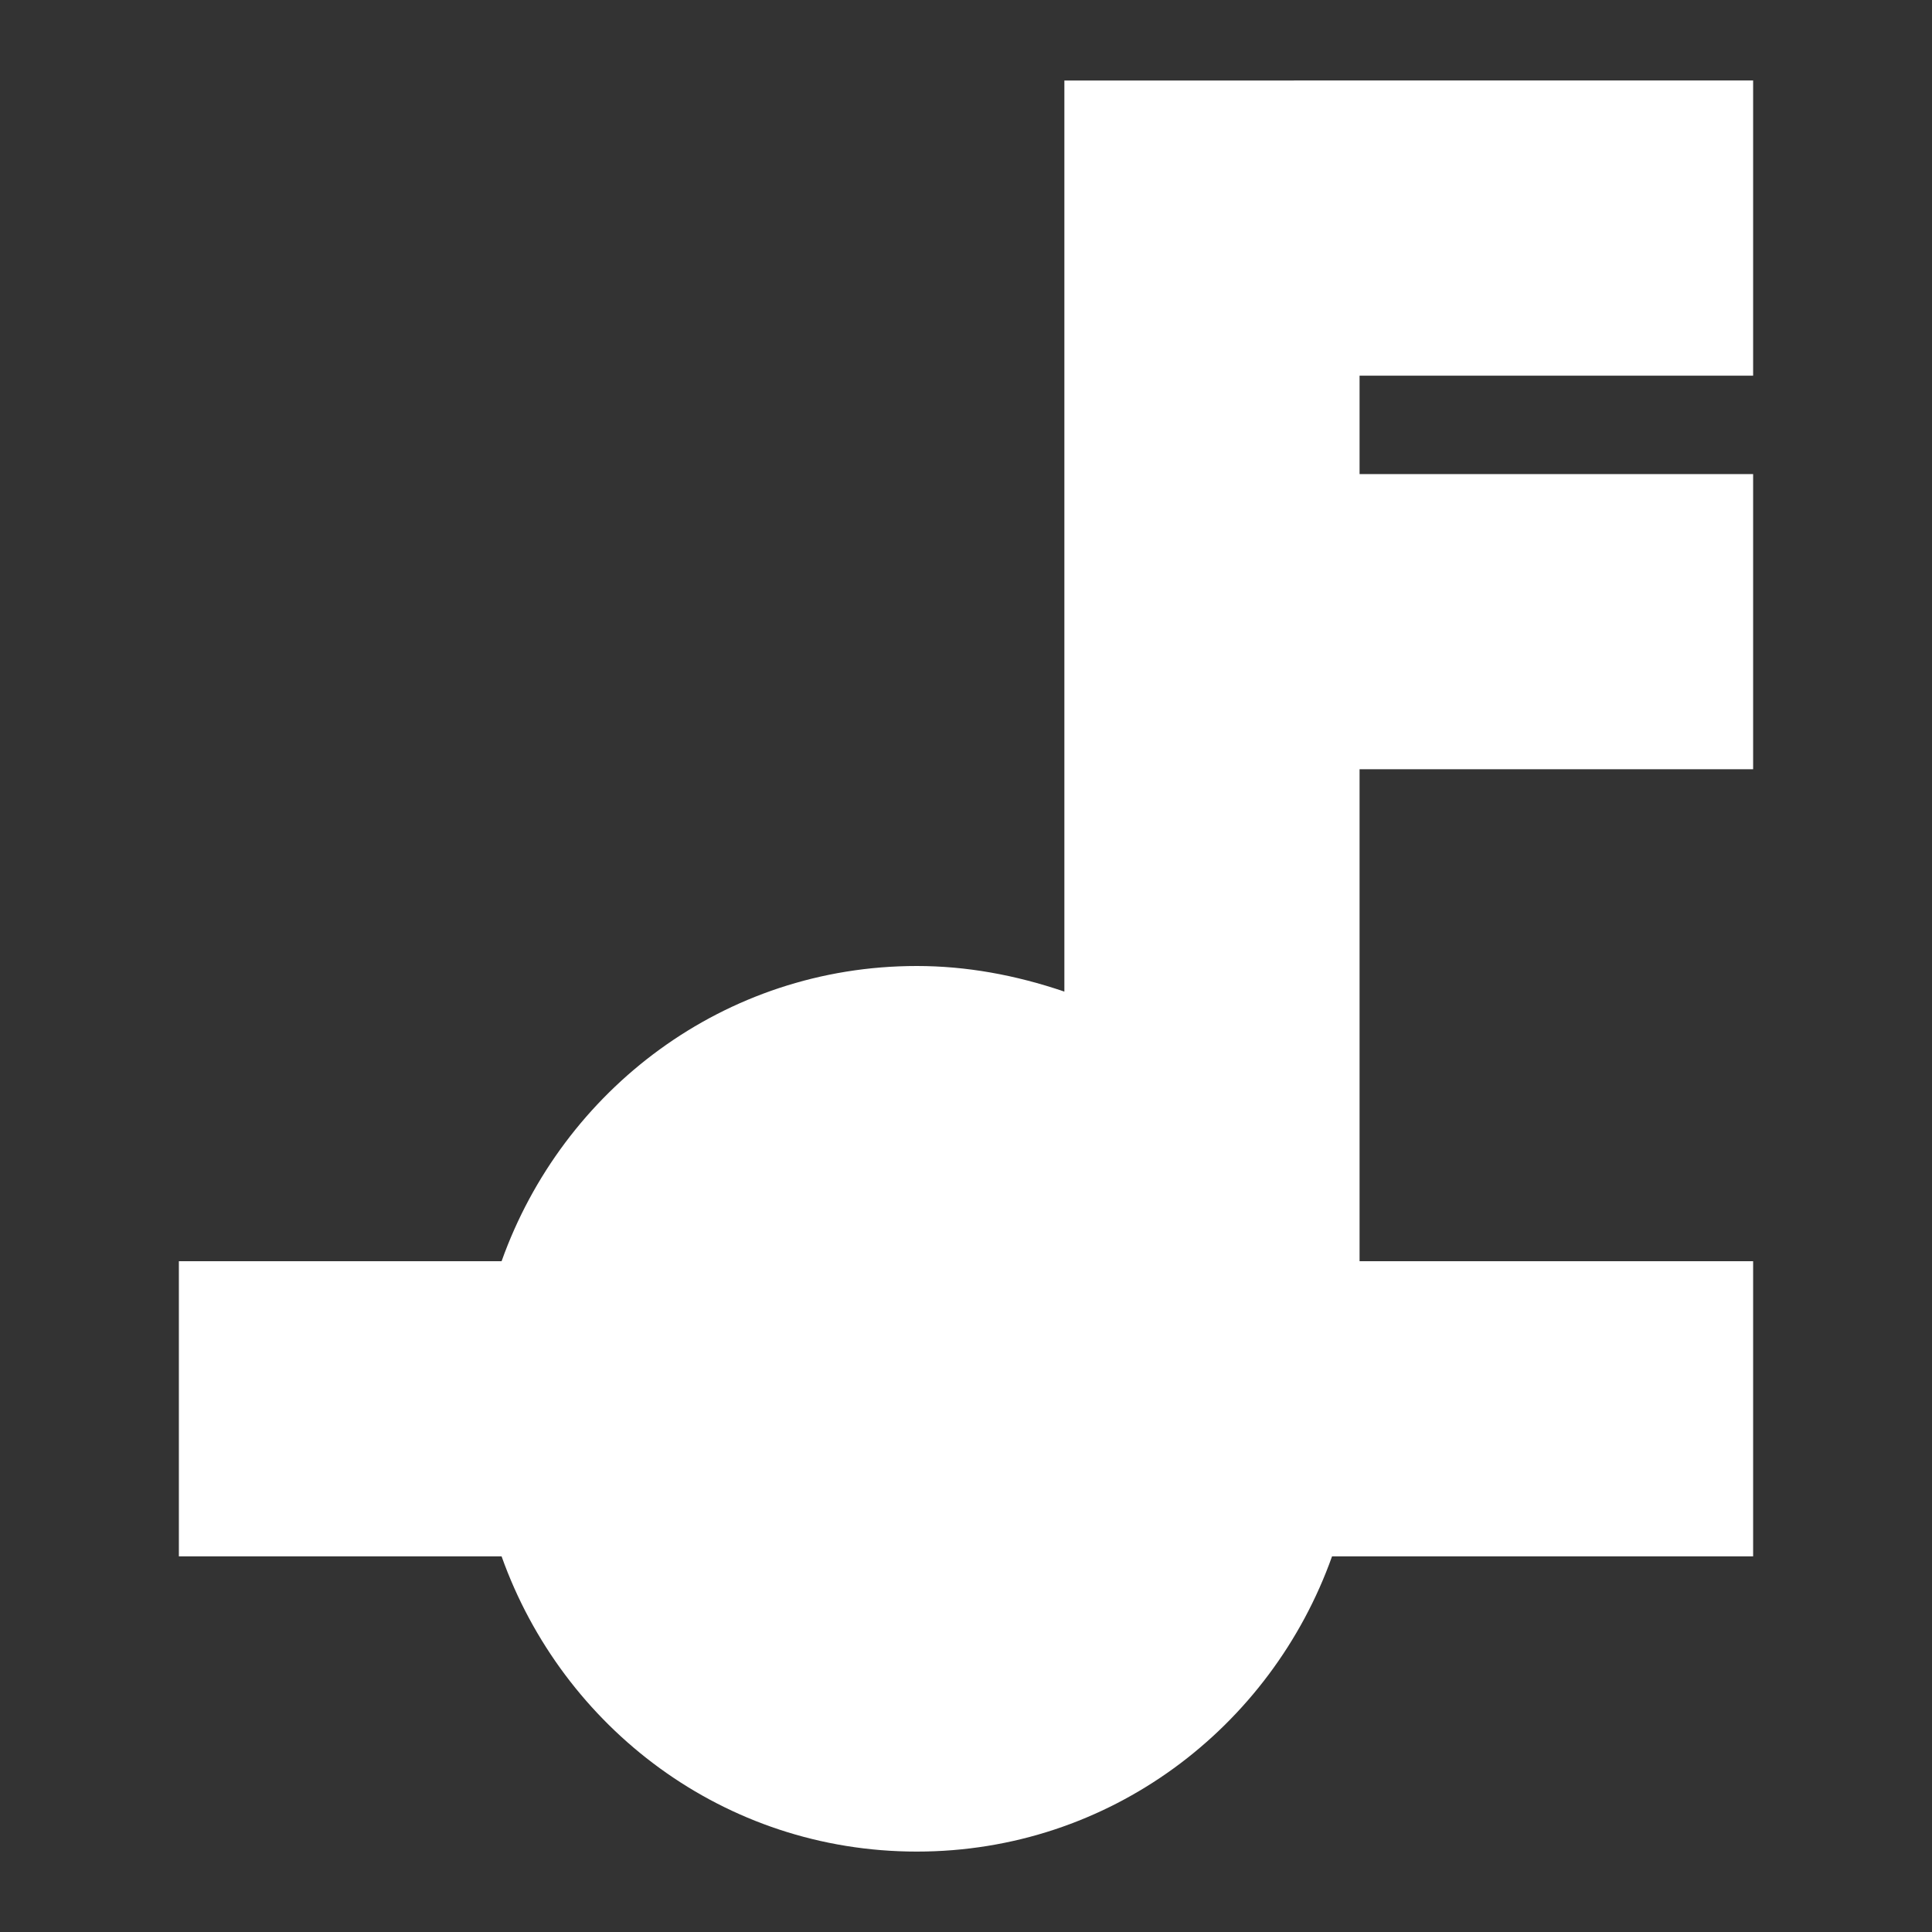 <svg height="24" viewBox="0 0 24 24" width="24" xmlns="http://www.w3.org/2000/svg"><rect x="0" y="0" width="24" height="24" fill="#333333" stroke="none"/><path d="m13.222 1v11.318c-.611-.208-1.222-.318-1.833-.318-2.396 0-4.4 1.54-5.158 3.667h-4.009v3.667h4.009c.758 2.127 2.762 3.667 5.158 3.667 2.396 0 4.4-1.54 5.158-3.667h5.231v-3.667h-4.889v-6.111h4.889v-3.667h-4.889v-1.222h4.889v-3.667z" fill="#ffffff"/></svg>